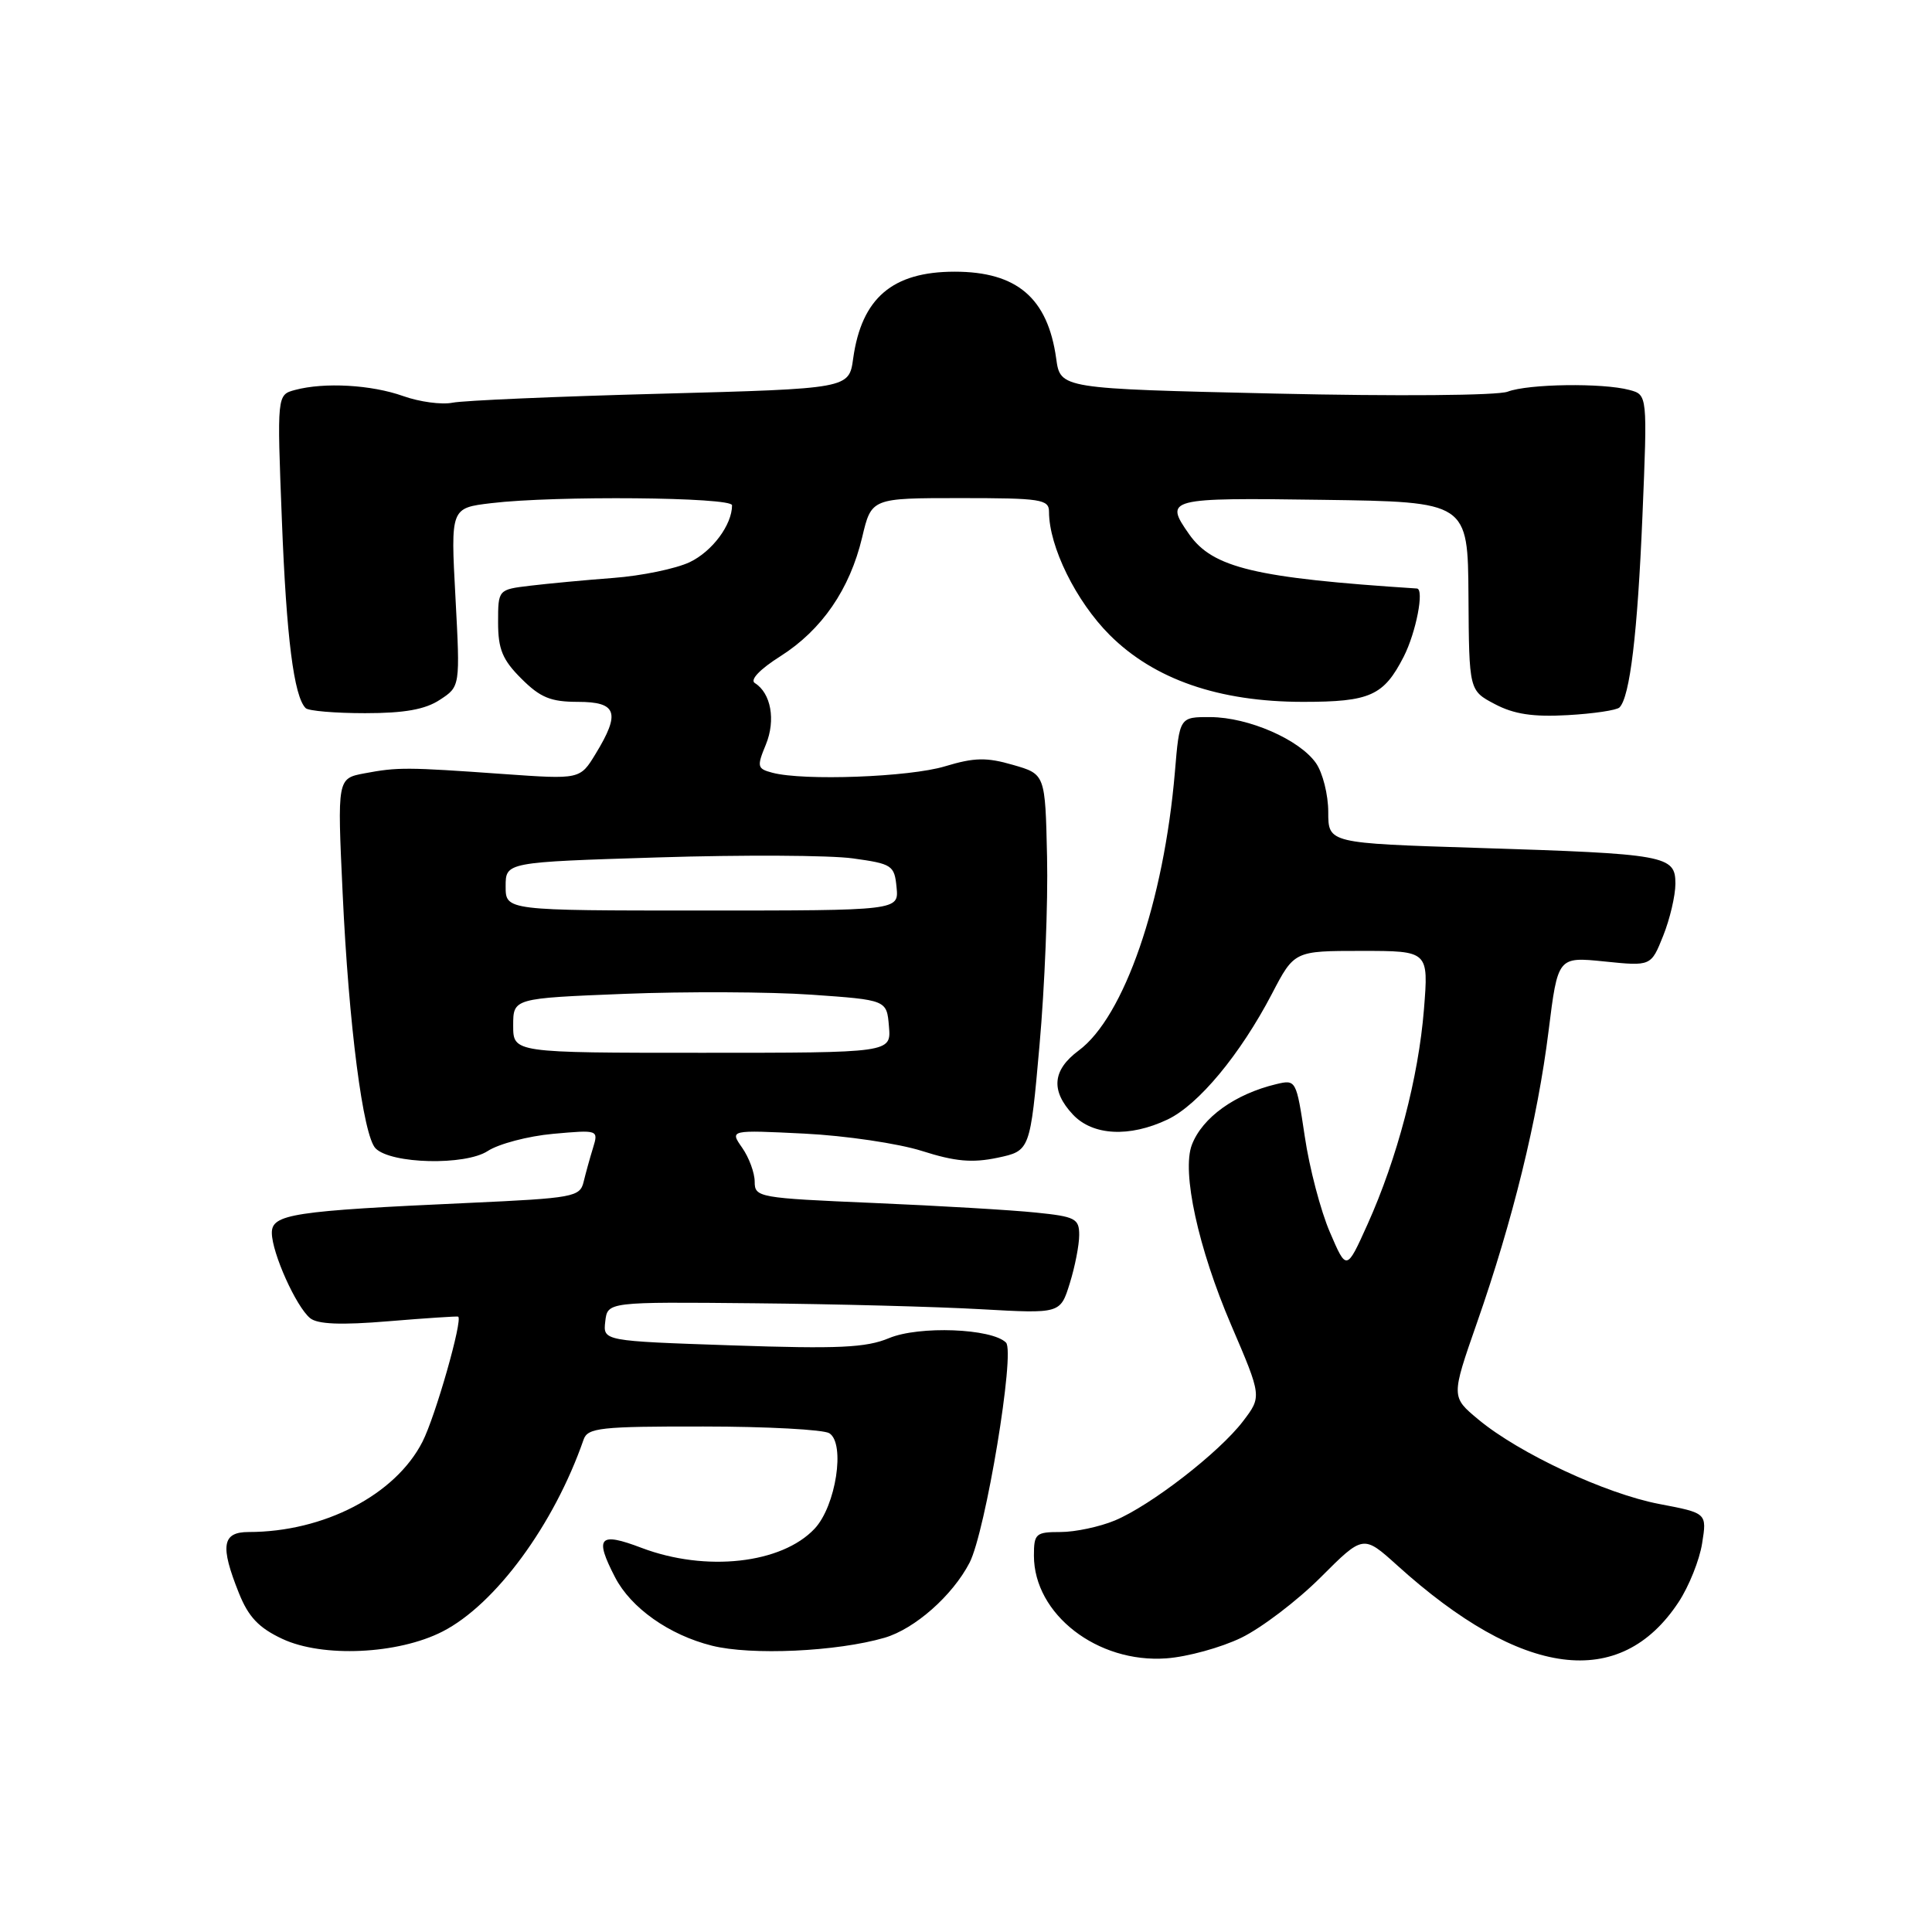 <?xml version="1.0" encoding="UTF-8" standalone="no"?>
<!DOCTYPE svg PUBLIC "-//W3C//DTD SVG 1.1//EN" "http://www.w3.org/Graphics/SVG/1.1/DTD/svg11.dtd" >
<svg xmlns="http://www.w3.org/2000/svg" xmlns:xlink="http://www.w3.org/1999/xlink" version="1.1" viewBox="0 0 256 256">
 <g >
 <path fill="currentColor"
d=" M 164.48 217.01 C 167.15 215.71 171.89 212.11 175.00 209.00 C 180.64 203.36 180.64 203.36 185.15 207.43 C 201.66 222.35 214.67 224.05 222.42 212.29 C 223.79 210.21 225.20 206.70 225.54 204.50 C 226.18 200.49 226.18 200.49 219.88 199.29 C 212.77 197.94 201.29 192.58 195.89 188.09 C 192.28 185.09 192.28 185.09 195.70 175.29 C 200.44 161.75 203.74 148.30 205.19 136.64 C 206.42 126.77 206.42 126.77 212.60 127.40 C 218.77 128.03 218.77 128.03 220.38 124.00 C 221.27 121.78 222.00 118.67 222.00 117.09 C 222.00 113.35 220.82 113.14 195.75 112.35 C 176.00 111.73 176.00 111.73 176.00 107.59 C 176.00 105.31 175.27 102.40 174.37 101.11 C 172.18 97.99 165.44 95.05 160.40 95.02 C 156.29 95.00 156.29 95.00 155.68 102.29 C 154.22 119.48 148.95 134.76 142.92 139.21 C 139.45 141.79 139.20 144.52 142.17 147.69 C 144.80 150.48 149.65 150.74 154.71 148.34 C 158.80 146.39 164.32 139.75 168.53 131.70 C 171.50 126.00 171.50 126.00 180.40 126.00 C 189.30 126.00 189.30 126.00 188.68 133.75 C 187.96 142.75 185.14 153.49 181.20 162.24 C 178.42 168.41 178.42 168.41 176.22 163.28 C 175.00 160.46 173.50 154.75 172.89 150.59 C 171.77 143.12 171.73 143.03 169.13 143.65 C 163.65 144.96 159.32 148.07 157.93 151.69 C 156.56 155.27 158.77 165.39 163.13 175.56 C 167.20 185.05 167.20 185.05 164.70 188.33 C 161.53 192.48 152.50 199.47 147.73 201.47 C 145.71 202.31 142.47 203.00 140.53 203.00 C 137.24 203.00 137.00 203.21 137.00 206.13 C 137.00 213.89 145.41 220.41 154.55 219.74 C 157.33 219.54 161.80 218.31 164.48 217.01 Z  M 58.63 216.19 C 65.64 212.61 73.42 202.02 77.33 190.75 C 77.87 189.19 79.55 189.00 93.22 189.02 C 101.62 189.02 109.13 189.43 109.89 189.91 C 112.04 191.27 110.76 199.56 107.94 202.56 C 103.57 207.21 93.51 208.32 85.01 205.10 C 79.38 202.96 78.74 203.67 81.50 209.00 C 83.60 213.06 88.66 216.64 94.33 218.06 C 99.53 219.37 110.90 218.85 117.21 217.01 C 121.21 215.84 126.21 211.43 128.47 207.07 C 130.59 202.96 134.54 179.14 133.30 177.90 C 131.42 176.02 121.77 175.65 117.80 177.31 C 114.76 178.58 111.10 178.75 97.01 178.27 C 79.90 177.69 79.90 177.69 80.20 175.10 C 80.50 172.50 80.50 172.50 100.00 172.69 C 110.72 172.79 124.22 173.15 130.00 173.48 C 140.50 174.07 140.50 174.07 141.75 170.05 C 142.44 167.84 143.00 164.96 143.00 163.64 C 143.00 161.47 142.48 161.20 137.25 160.67 C 134.09 160.34 124.41 159.77 115.75 159.40 C 100.52 158.75 100.00 158.66 100.00 156.59 C 100.00 155.41 99.25 153.38 98.34 152.08 C 96.69 149.72 96.69 149.72 106.59 150.21 C 112.04 150.48 119.05 151.52 122.17 152.51 C 126.56 153.91 128.82 154.11 132.17 153.41 C 136.50 152.49 136.50 152.49 137.74 138.50 C 138.43 130.80 138.88 119.57 138.74 113.54 C 138.50 102.58 138.50 102.58 134.22 101.35 C 130.71 100.33 129.10 100.37 125.22 101.54 C 120.52 102.97 106.45 103.49 102.34 102.39 C 100.33 101.86 100.27 101.59 101.48 98.66 C 102.81 95.42 102.16 91.84 100.02 90.51 C 99.34 90.09 100.68 88.68 103.40 86.96 C 108.90 83.47 112.60 78.09 114.24 71.20 C 115.47 66.00 115.47 66.00 127.24 66.00 C 137.95 66.00 139.00 66.16 139.00 67.82 C 139.00 72.42 142.57 79.67 147.04 84.14 C 152.94 90.03 161.52 93.00 172.67 93.00 C 181.55 93.00 183.35 92.19 186.00 87.01 C 187.64 83.79 188.75 78.05 187.75 77.98 C 166.31 76.59 160.69 75.25 157.56 70.78 C 154.24 66.05 154.66 65.94 175.25 66.23 C 194.50 66.50 194.50 66.50 194.58 79.00 C 194.66 91.50 194.66 91.50 198.08 93.30 C 200.60 94.63 203.13 95.02 207.71 94.76 C 211.13 94.57 214.22 94.11 214.59 93.74 C 215.97 92.36 216.98 83.96 217.63 68.41 C 218.30 52.31 218.30 52.31 215.90 51.67 C 212.36 50.72 202.49 50.86 199.77 51.90 C 198.42 52.41 185.16 52.52 168.95 52.15 C 140.50 51.50 140.50 51.50 139.95 47.50 C 138.83 39.49 134.75 36.00 126.50 36.00 C 118.25 36.00 114.17 39.49 113.05 47.50 C 112.50 51.50 112.50 51.50 87.54 52.17 C 73.81 52.53 61.40 53.07 59.96 53.36 C 58.52 53.65 55.58 53.25 53.42 52.48 C 49.21 50.98 42.98 50.63 39.10 51.67 C 36.70 52.31 36.70 52.31 37.35 68.91 C 37.95 84.49 38.94 92.27 40.50 93.83 C 40.86 94.20 44.41 94.50 48.38 94.50 C 53.59 94.50 56.34 94.01 58.28 92.73 C 60.98 90.97 60.98 90.97 60.35 79.14 C 59.71 67.31 59.71 67.31 65.10 66.67 C 73.49 65.66 97.00 65.87 97.00 66.95 C 97.00 69.55 94.37 73.07 91.39 74.49 C 89.55 75.36 85.00 76.30 81.27 76.58 C 77.55 76.86 72.59 77.33 70.25 77.61 C 66.00 78.12 66.00 78.12 66.00 82.48 C 66.00 86.02 66.58 87.43 69.08 89.92 C 71.59 92.43 72.97 93.00 76.58 93.00 C 81.75 93.00 82.25 94.44 78.92 99.89 C 76.86 103.28 76.86 103.28 66.68 102.56 C 53.88 101.65 52.72 101.64 48.30 102.47 C 44.69 103.15 44.69 103.15 45.40 118.32 C 46.21 135.86 48.11 150.51 49.77 152.17 C 51.84 154.24 61.64 154.46 64.62 152.52 C 66.07 151.57 69.97 150.54 73.28 150.24 C 79.28 149.70 79.31 149.71 78.58 152.10 C 78.17 153.42 77.61 155.45 77.33 156.61 C 76.85 158.60 75.97 158.76 62.16 159.39 C 38.76 160.45 36.00 160.87 36.02 163.38 C 36.05 166.05 39.23 173.13 41.09 174.66 C 42.08 175.47 45.16 175.60 51.50 175.07 C 56.45 174.66 60.59 174.39 60.71 174.46 C 61.35 174.85 57.70 187.67 55.98 191.04 C 52.39 198.08 42.91 203.00 32.95 203.00 C 29.43 203.00 29.14 204.82 31.66 211.10 C 32.92 214.25 34.29 215.70 37.41 217.16 C 42.73 219.66 52.72 219.21 58.63 216.19 Z  M 68.00 135.89 C 68.00 132.28 68.00 132.28 82.75 131.69 C 90.86 131.37 102.00 131.42 107.50 131.80 C 117.50 132.50 117.50 132.50 117.79 136.00 C 118.09 139.50 118.09 139.50 93.04 139.50 C 68.00 139.50 68.00 139.50 68.00 135.89 Z  M 67.00 117.45 C 67.00 114.24 67.00 114.24 87.25 113.61 C 98.39 113.26 109.97 113.32 113.00 113.74 C 118.22 114.46 118.52 114.66 118.80 117.58 C 119.10 120.65 119.10 120.65 93.05 120.65 C 67.00 120.65 67.00 120.65 67.00 117.45 Z "/>
</g>
</svg>